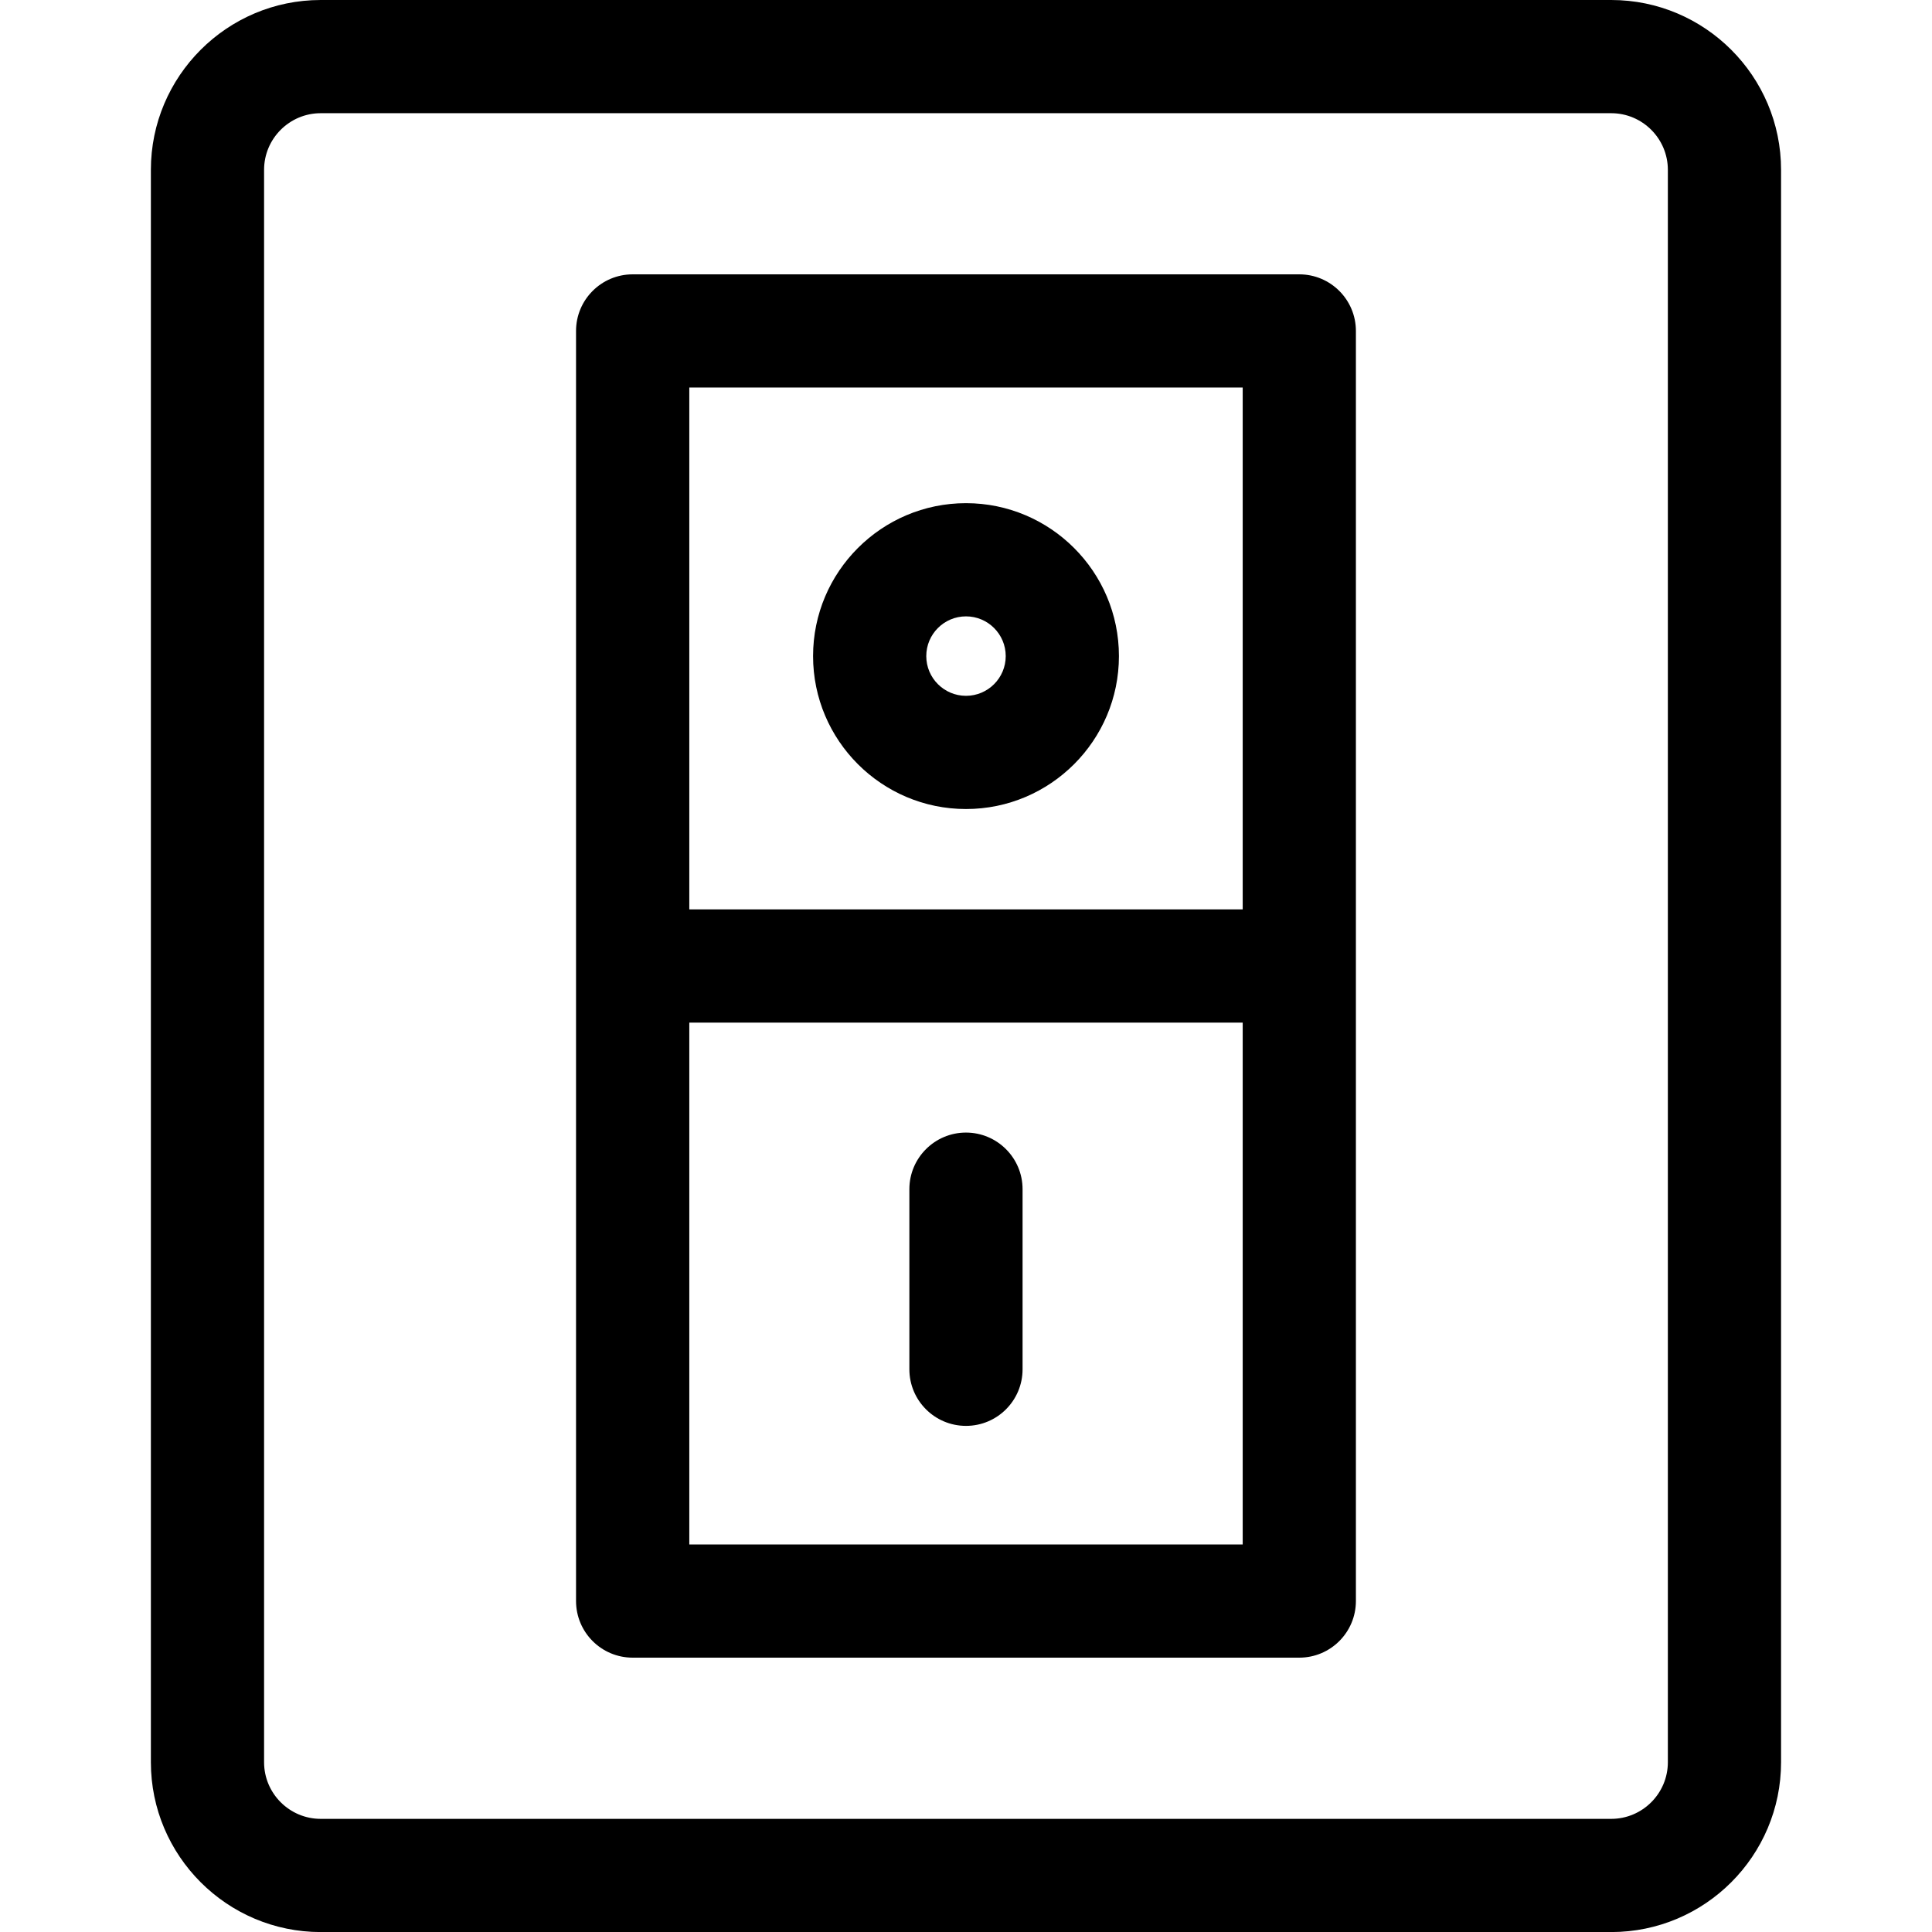 <!-- Generated by IcoMoon.io -->
<svg version="1.1" xmlns="http://www.w3.org/2000/svg" width="32" height="32" viewBox="0 0 32 32">
<title>switch-2</title>
<path d="M26.687 0h-21.375c-1.551 0-2.813 1.262-2.813 2.813v26.375c0 1.551 1.262 2.813 2.813 2.813h21.375c1.551 0 2.813-1.262 2.813-2.813v-26.375c0-1.551-1.262-2.813-2.813-2.813zM27.625 29.188c0 0.517-0.421 0.938-0.938 0.938h-21.375c-0.517 0-0.938-0.421-0.938-0.938v-26.375c0-0.517 0.421-0.938 0.938-0.938h21.375c0.517 0 0.938 0.421 0.938 0.938z"></path>
<path d="M21.52 4.544h-11.041c-0.518 0-0.938 0.42-0.938 0.938v21.036c0 0.518 0.42 0.938 0.938 0.938h11.041c0.518 0 0.938-0.42 0.938-0.938v-21.036c0-0.518-0.42-0.938-0.938-0.938zM20.583 6.419v8.643h-9.166v-8.643zM11.417 25.581v-8.643h9.166v8.643z"></path>
<path d="M16 18.759c-0.518 0-0.938 0.42-0.938 0.938v2.982c0 0.518 0.42 0.938 0.938 0.938s0.937-0.42 0.937-0.938v-2.982c0-0.518-0.42-0.938-0.938-0.938z"></path>
<path d="M16 13.4c1.397 0 2.533-1.136 2.533-2.533s-1.136-2.533-2.533-2.533-2.533 1.136-2.533 2.533c0 1.397 1.136 2.533 2.533 2.533zM16 10.209c0.363 0 0.658 0.295 0.658 0.658s-0.295 0.658-0.658 0.658-0.658-0.295-0.658-0.658c0-0.363 0.295-0.658 0.658-0.658z"></path>
</svg>
